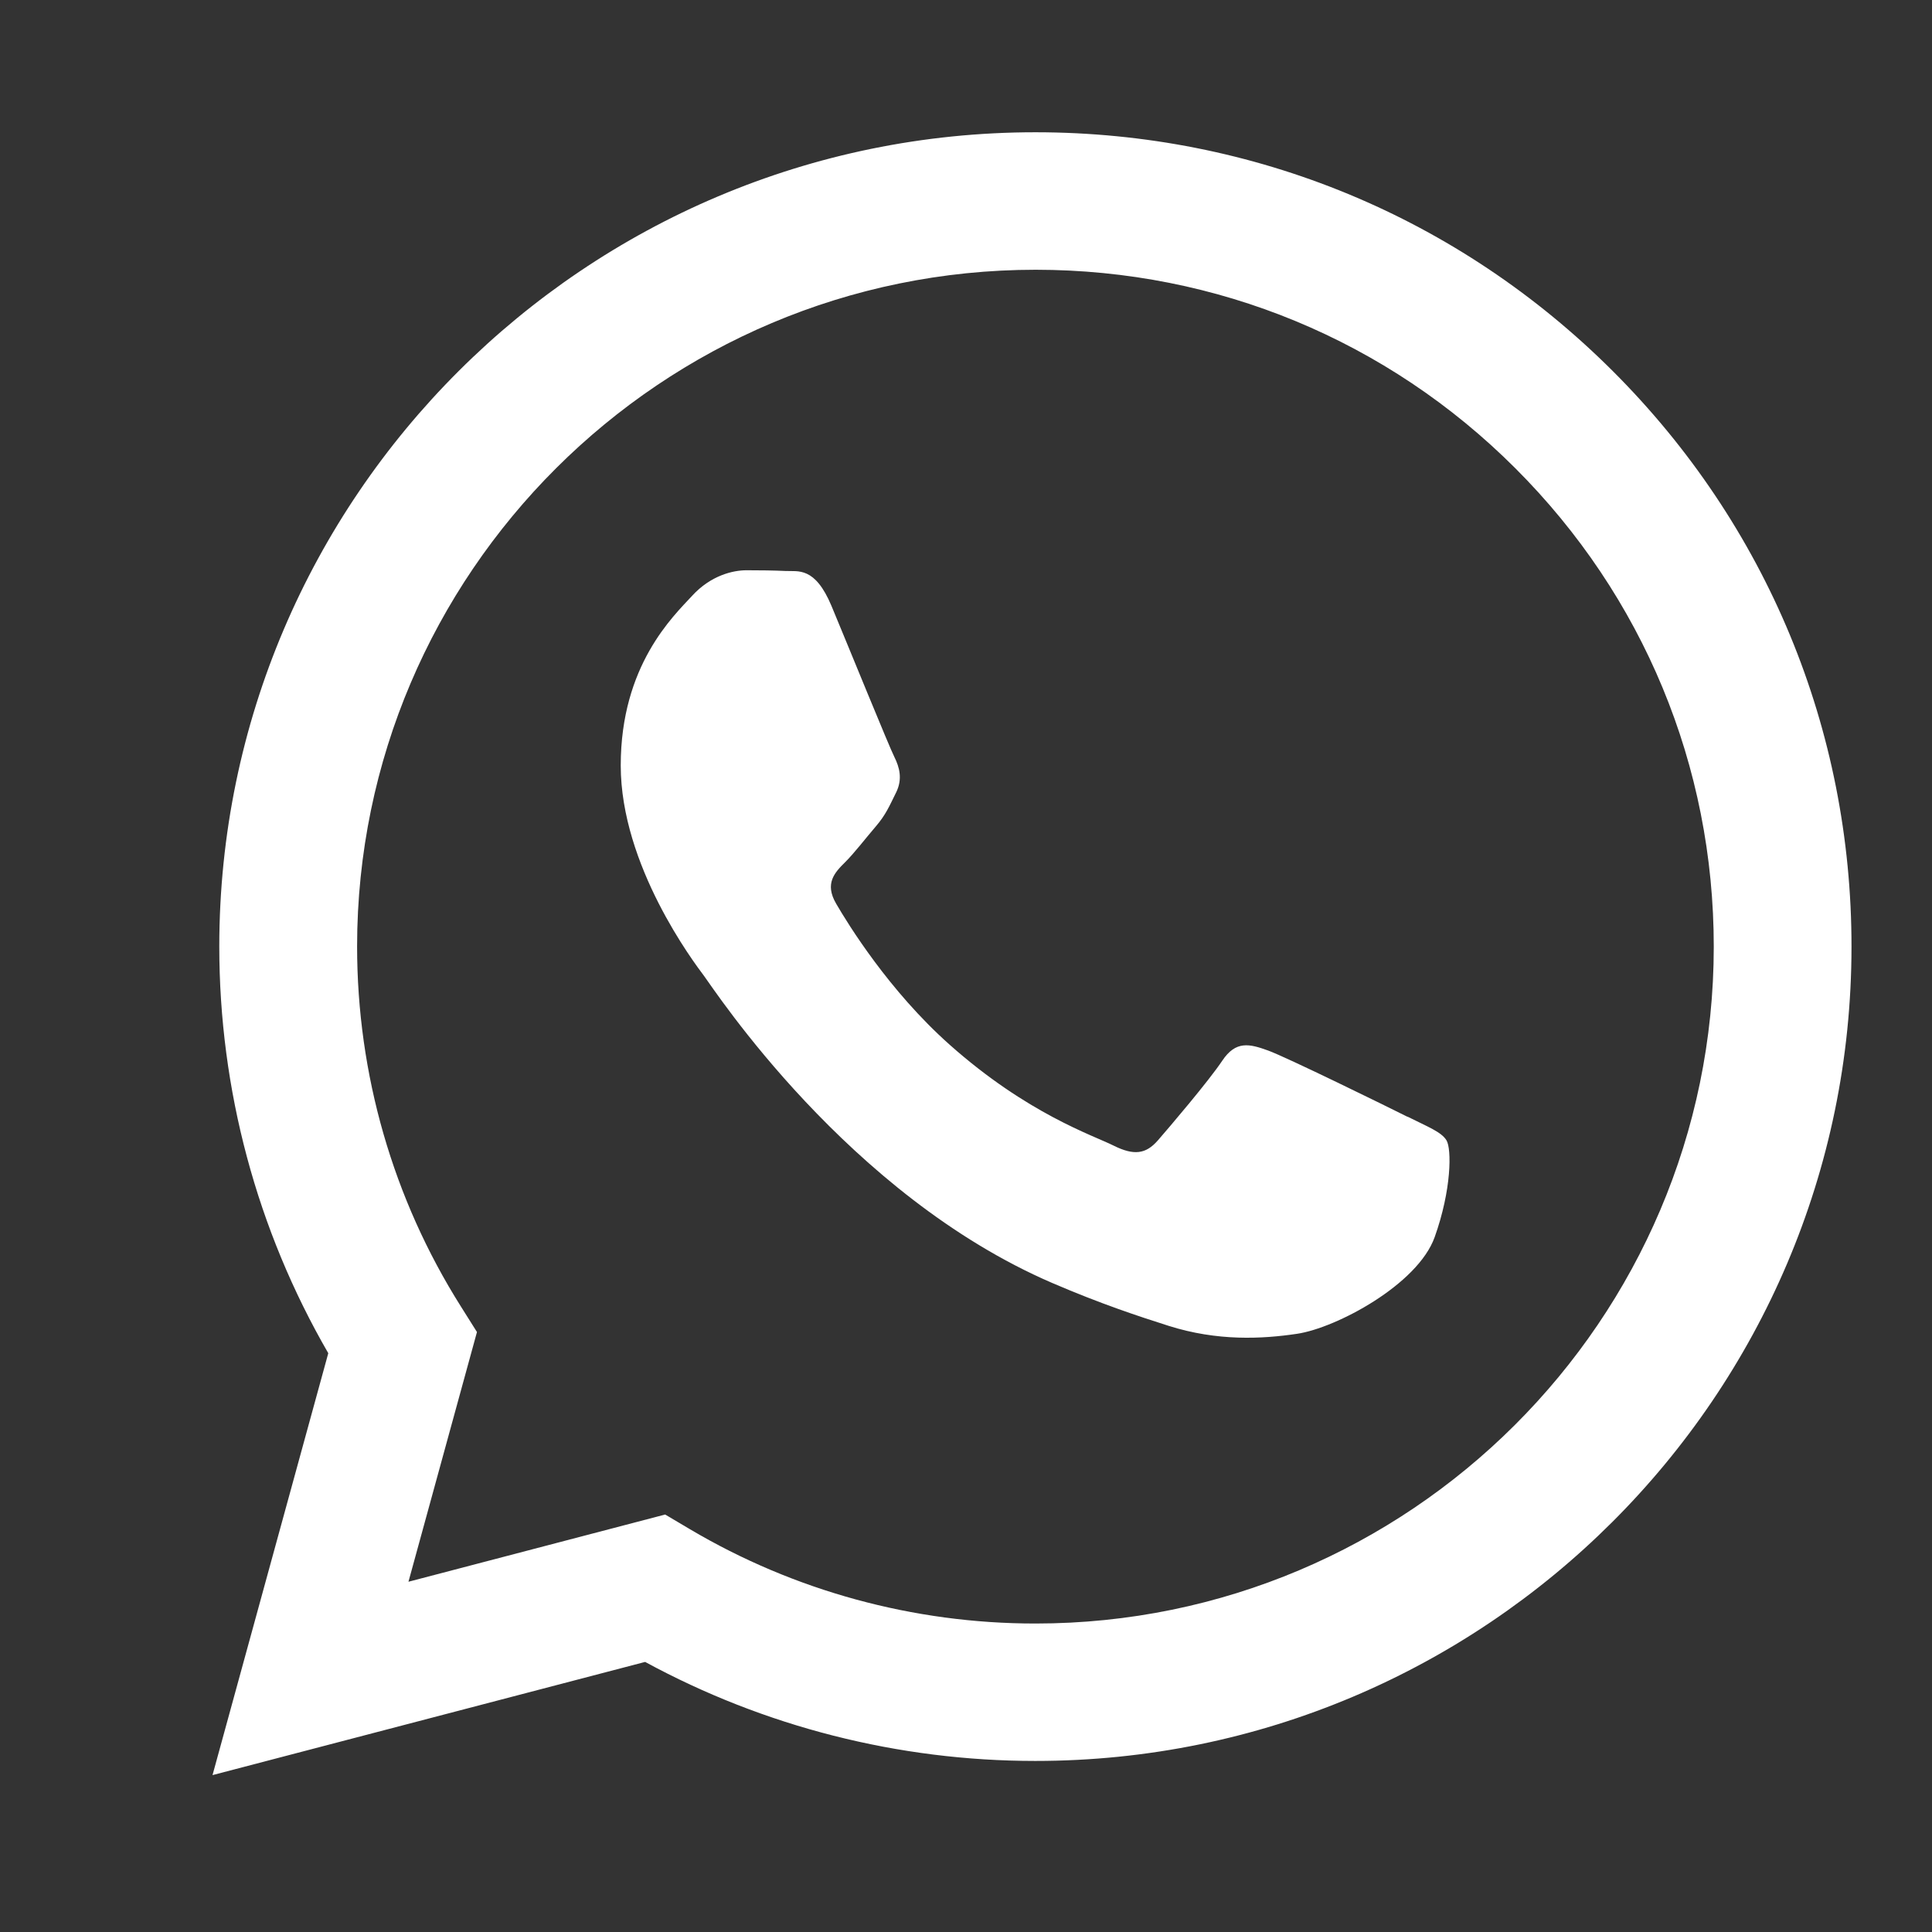 <svg width="24" height="24" viewBox="0 0 24 24" fill="none" xmlns="http://www.w3.org/2000/svg">
<rect x="0" y="0" width="24" height="24" fill="#333333" stroke="none"/>
<path d="M12.863 1.643C7.275 1.643 2.727 6.179 2.724 11.755C2.724 13.537 3.191 15.277 4.078 16.81L2.64 22.051L8.014 20.645C9.495 21.45 11.162 21.875 12.858 21.875H12.863C18.45 21.875 22.998 17.338 23 11.763C23.002 9.061 21.948 6.52 20.034 4.609C18.12 2.698 15.574 1.644 12.863 1.643ZM12.863 20.168H12.859C11.347 20.168 9.864 19.762 8.57 18.996L8.263 18.814L5.074 19.649L5.925 16.547L5.725 16.229C4.881 14.891 4.436 13.344 4.436 11.756C4.438 7.122 8.218 3.351 12.866 3.351C15.117 3.352 17.233 4.227 18.823 5.816C20.414 7.405 21.29 9.517 21.289 11.762C21.287 16.397 17.507 20.168 12.863 20.168ZM17.484 13.873C17.231 13.746 15.986 13.135 15.753 13.05C15.521 12.966 15.352 12.924 15.183 13.177C15.014 13.43 14.529 13.999 14.382 14.168C14.234 14.337 14.086 14.357 13.833 14.231C13.58 14.104 12.763 13.837 11.796 12.977C11.043 12.307 10.534 11.479 10.387 11.226C10.239 10.973 10.371 10.837 10.498 10.711C10.612 10.598 10.751 10.416 10.878 10.268C11.005 10.12 11.047 10.015 11.131 9.846C11.215 9.678 11.173 9.53 11.11 9.403C11.046 9.277 10.54 8.033 10.329 7.527C10.123 7.035 9.914 7.101 9.759 7.093C9.611 7.086 9.442 7.084 9.273 7.084C9.104 7.084 8.83 7.148 8.598 7.401C8.365 7.654 7.711 8.265 7.711 9.509C7.711 10.752 8.619 11.954 8.745 12.122C8.872 12.291 10.531 14.843 13.072 15.938C13.677 16.198 14.149 16.353 14.517 16.47C15.123 16.662 15.676 16.634 16.112 16.569C16.599 16.497 17.611 15.958 17.822 15.368C18.033 14.778 18.033 14.272 17.969 14.166C17.906 14.061 17.737 13.998 17.484 13.871L17.484 13.873Z" fill="white"/>
</svg>
